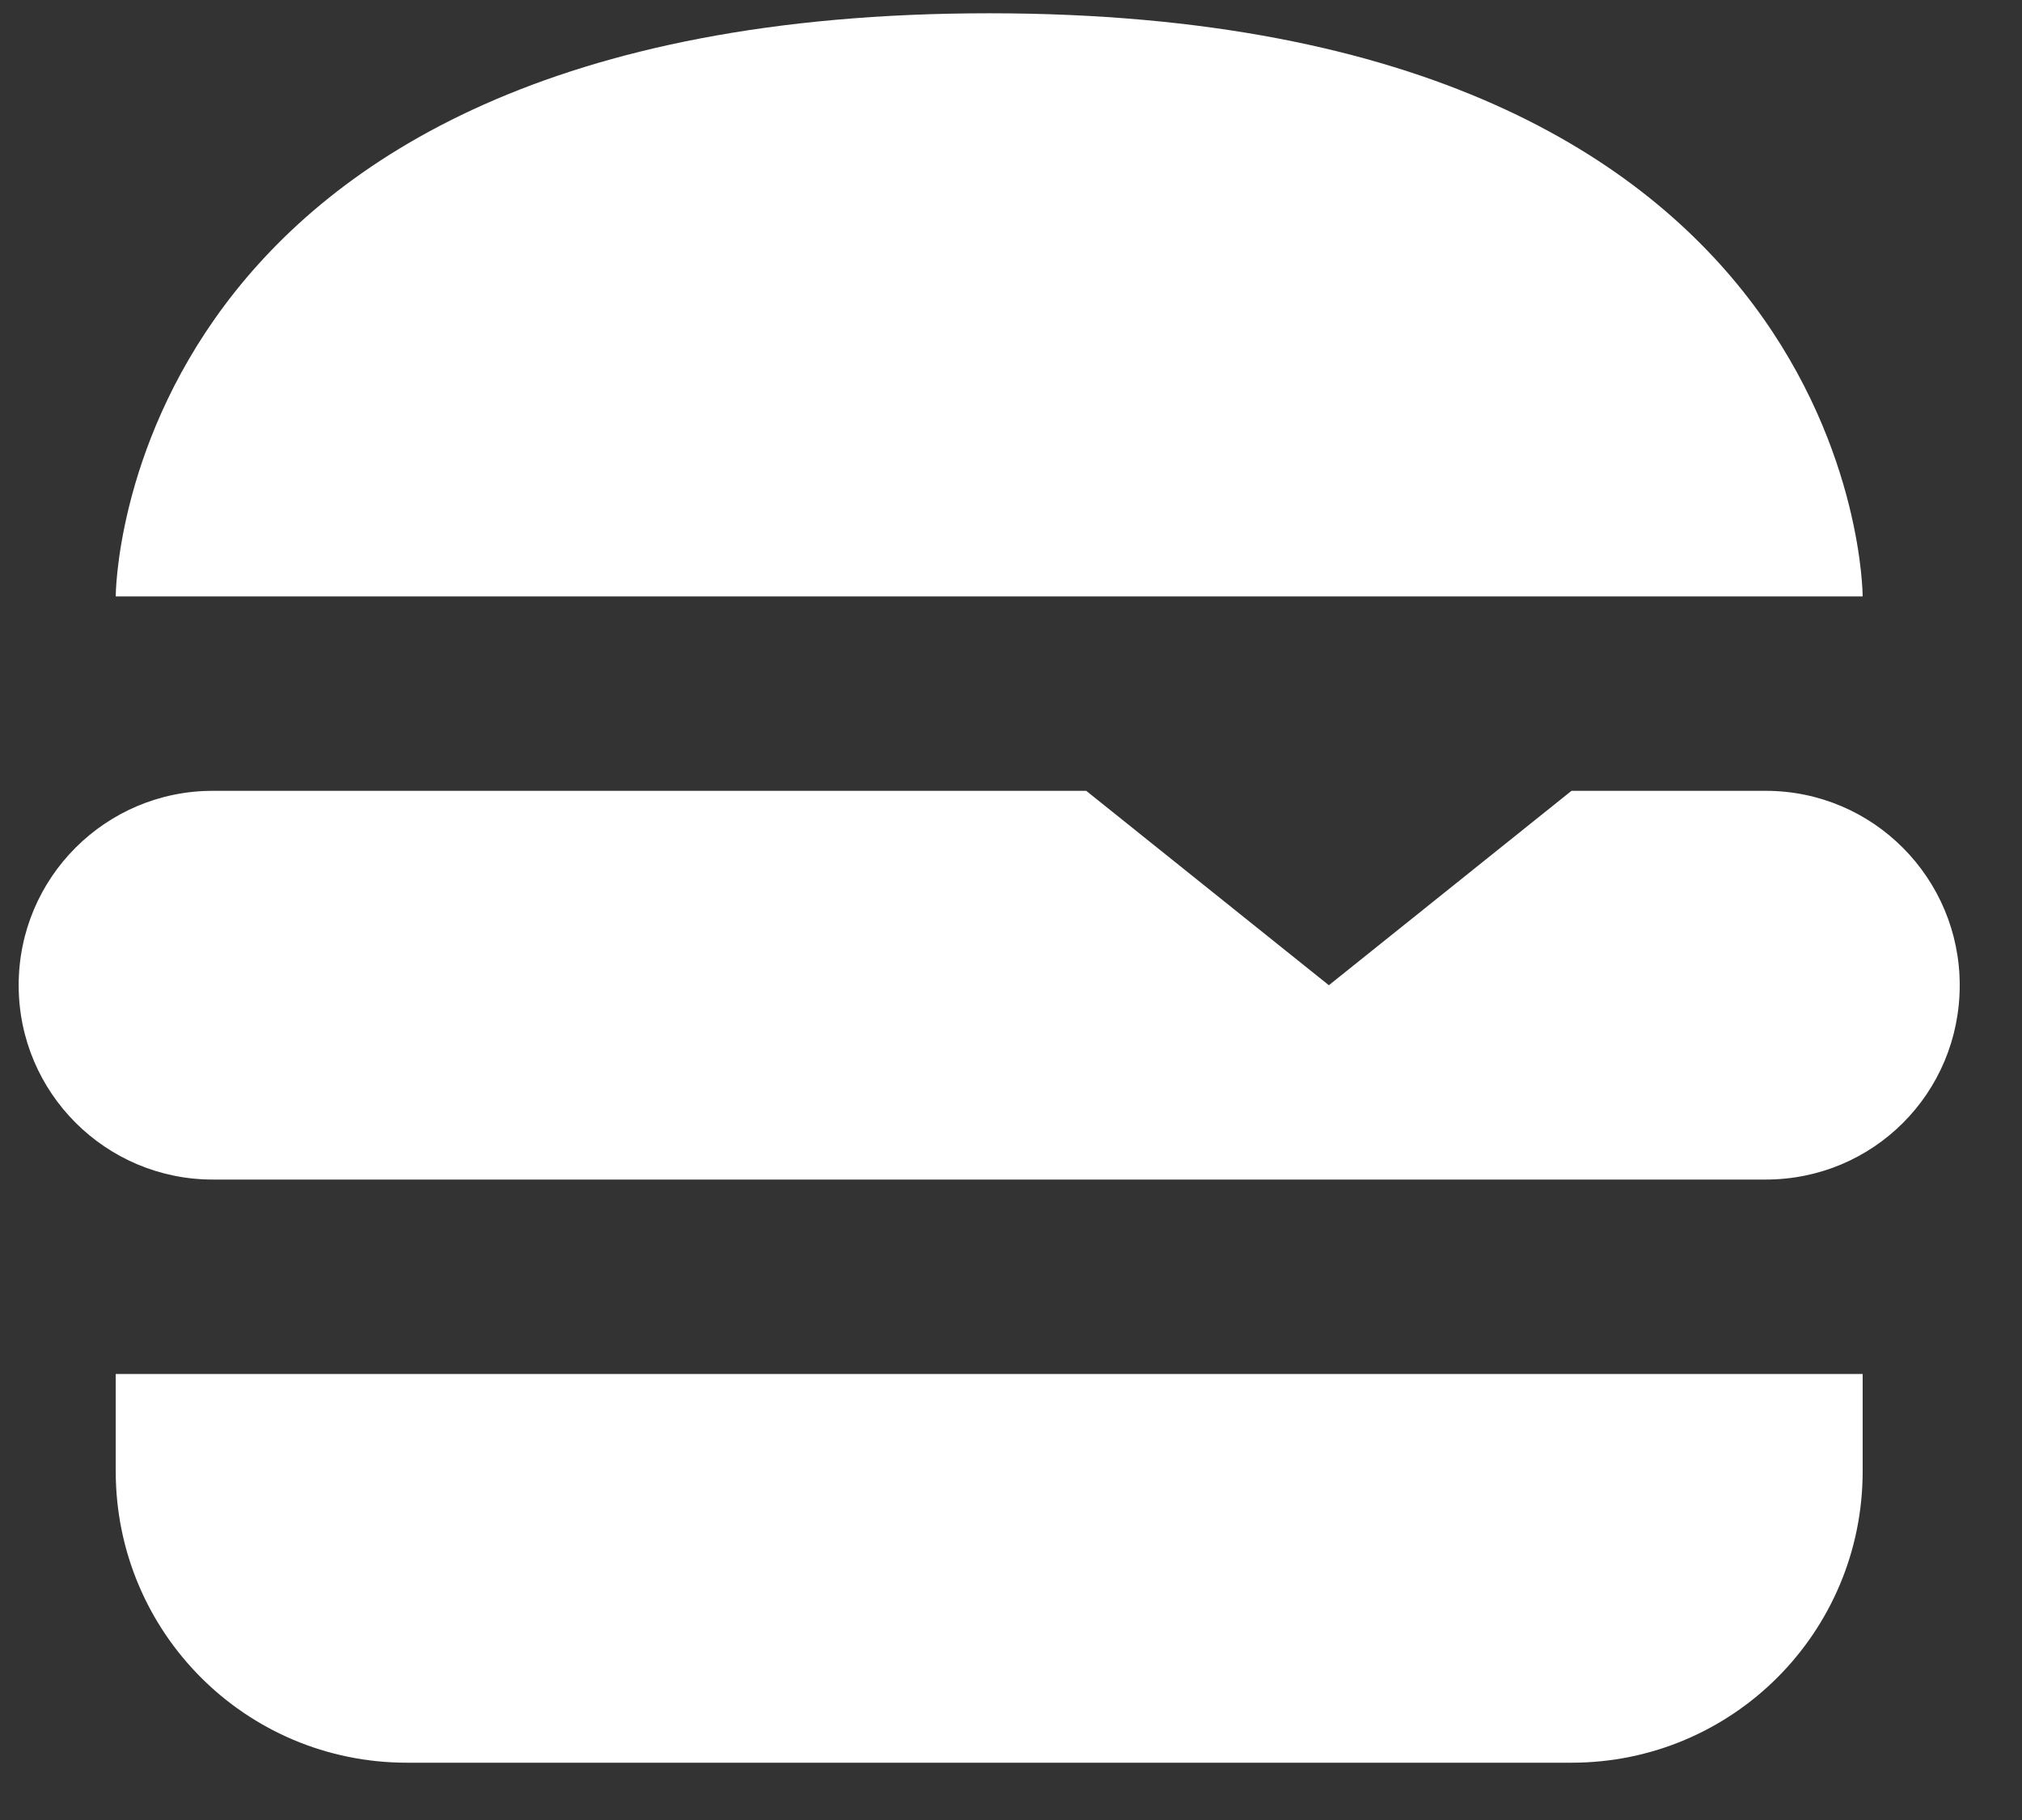 <svg width="30" height="27" viewBox="0 0 30 27" fill="none" xmlns="http://www.w3.org/2000/svg">
<rect x="0" y="0" width="30" height="27" fill="#333333" stroke="none"/>
<path d="M29.076 14.616C29.076 16.216 27.794 17.499 26.196 17.499H3.157C1.573 17.499 0.277 16.216 0.277 14.616C0.277 13.015 1.573 11.732 3.157 11.732H16.116L19.716 14.616L23.316 11.732H26.196C27.794 11.732 29.076 13.03 29.076 14.616ZM14.676 0.197C1.717 0.197 1.717 8.848 1.717 8.848H27.636C27.636 8.848 27.636 0.197 14.676 0.197ZM1.717 21.825C1.717 24.218 3.646 26.15 6.037 26.15H23.316C25.706 26.15 27.636 24.218 27.636 21.825V20.383H1.717V21.825Z" fill="white"/>
</svg>
